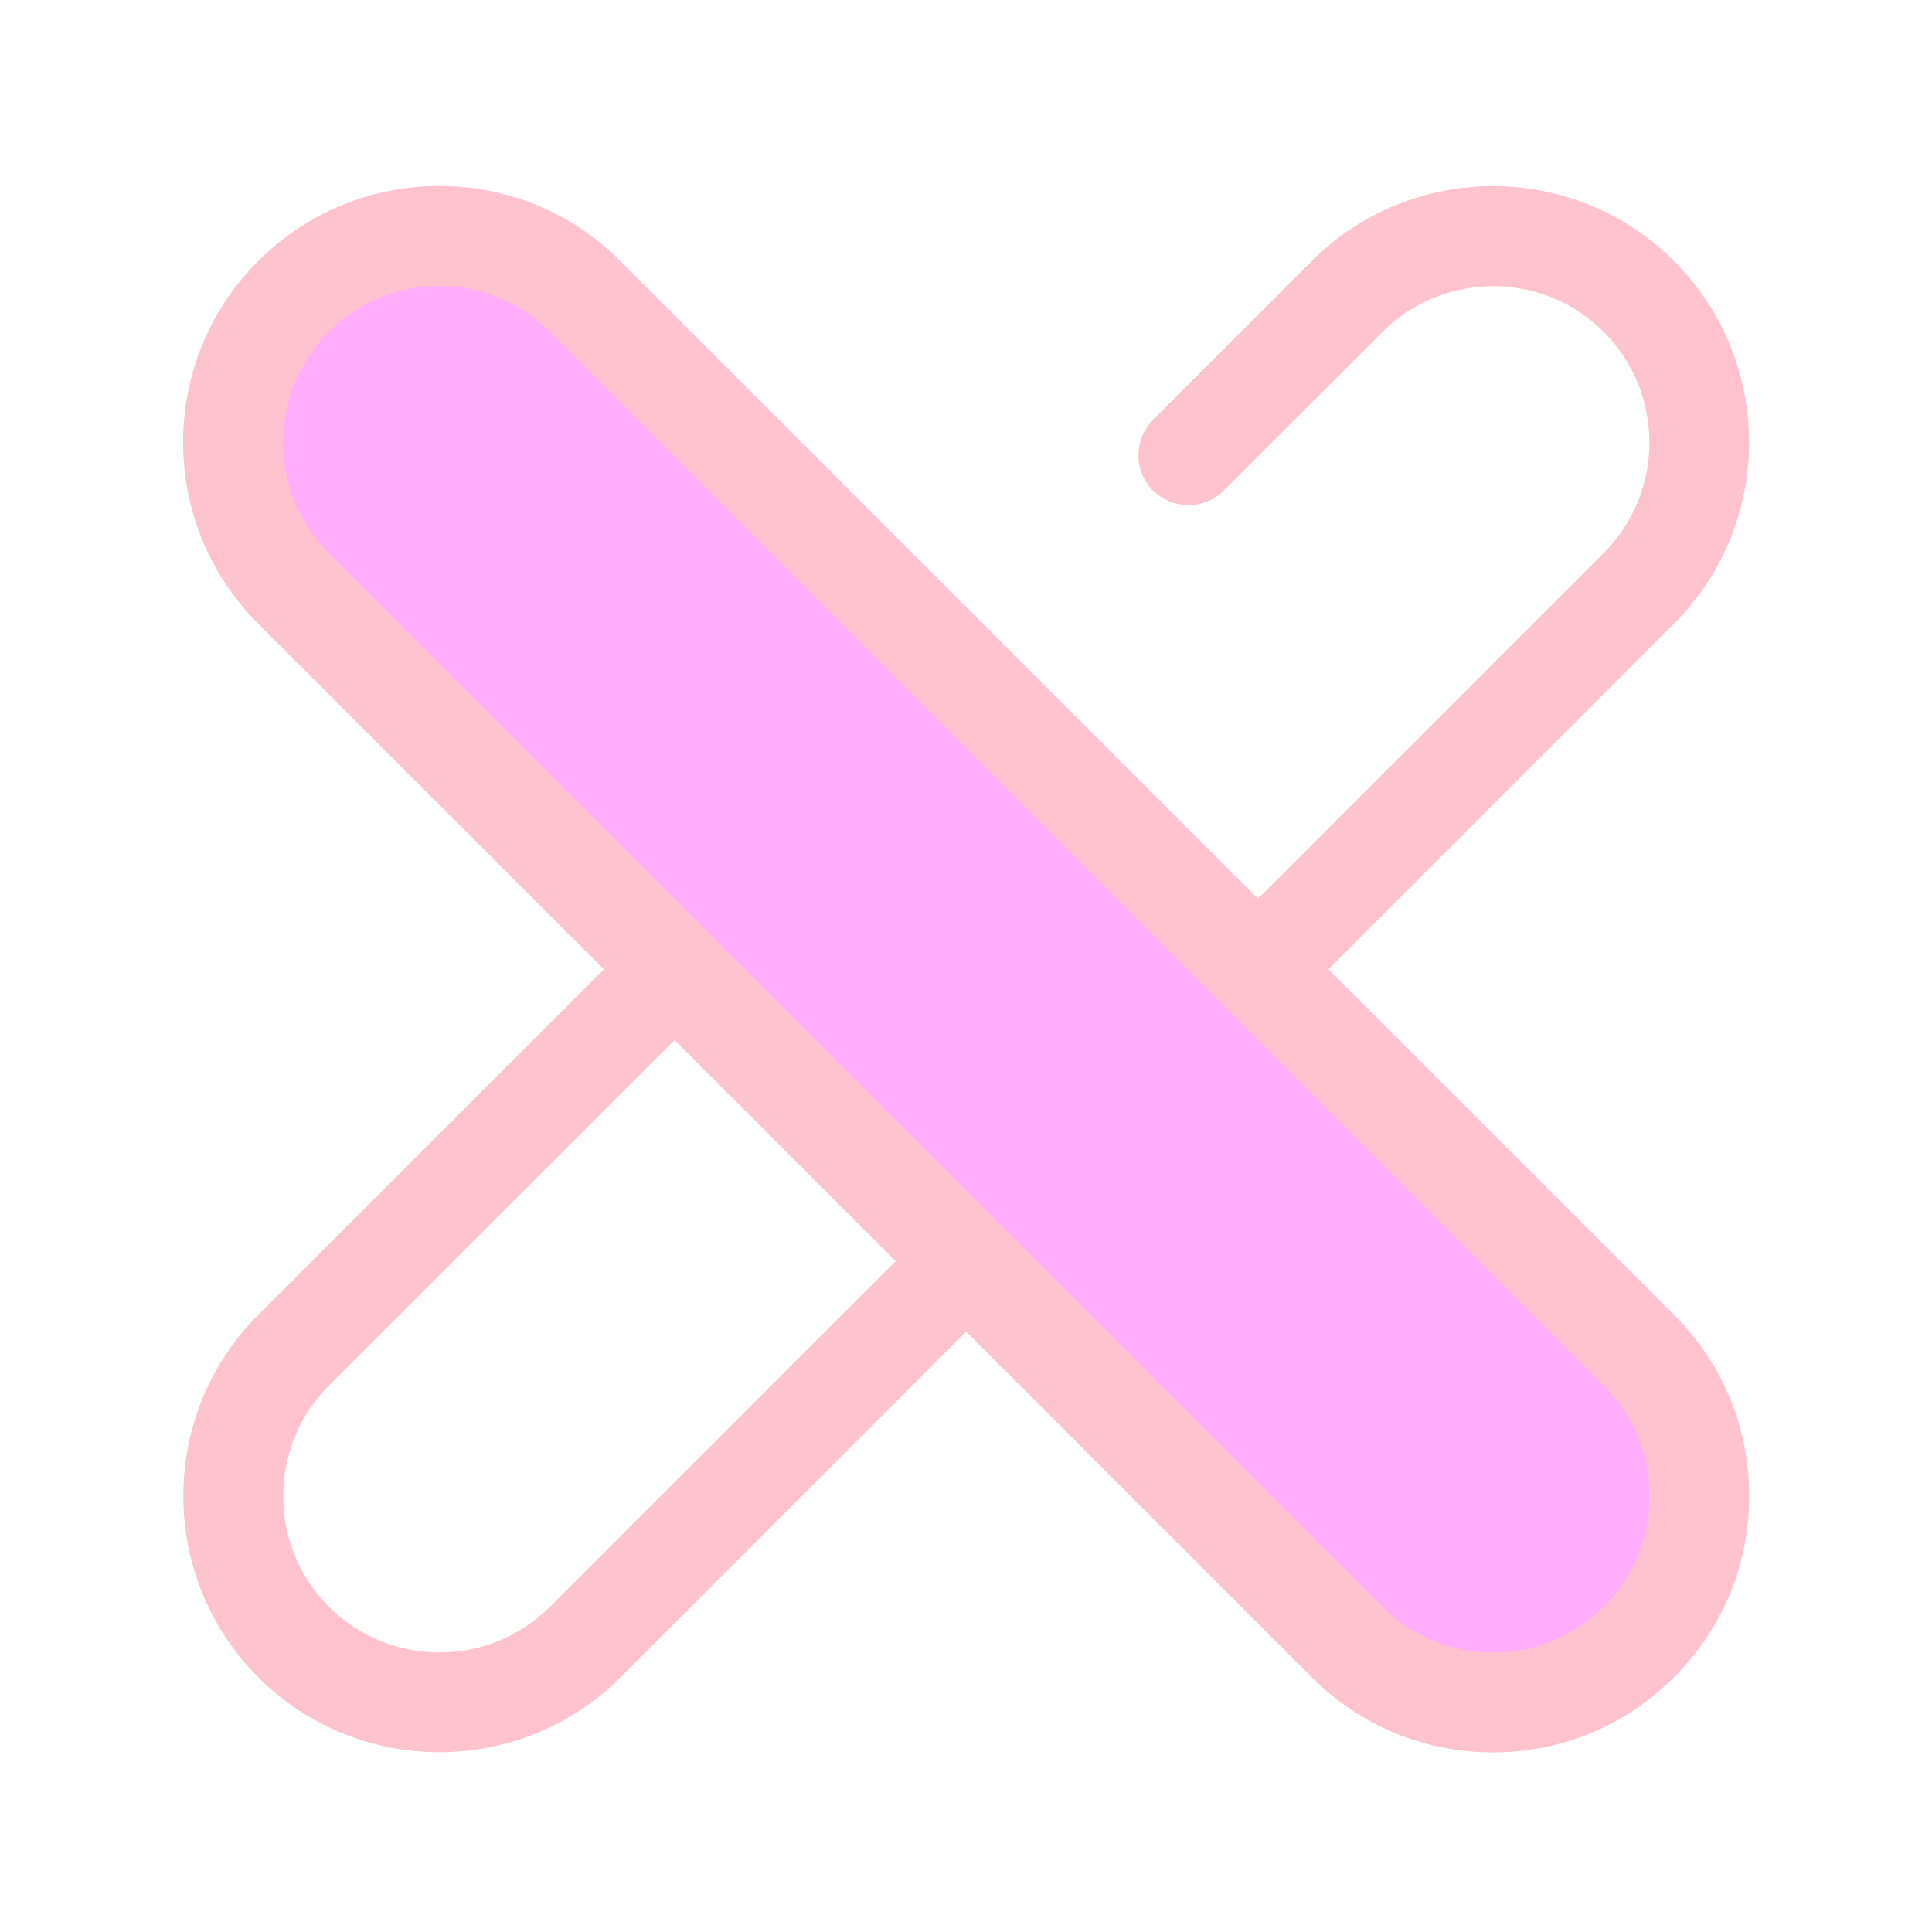 <?xml version="1.0" standalone="no"?><!DOCTYPE svg PUBLIC "-//W3C//DTD SVG 1.1//EN"
        "http://www.w3.org/Graphics/SVG/1.1/DTD/svg11.dtd">
<svg t="1642835563466" class="icon" viewBox="0 0 1024 1024" version="1.1" xmlns="http://www.w3.org/2000/svg" p-id="2820"
     xmlns:xlink="http://www.w3.org/1999/xlink" width="200" height="200">
    <defs>
        <style type="text/css"></style>
    </defs>
    <path d="M232.9 928.7c-34.8 0-69.6-13.2-96-39.7-53-53-53-139.1 0-192.1L463.8 370c10.3-10.3 27.1-10.3 37.5 0 10.3 10.3 10.3 27.1 0 37.5l-327 326.9c-32.3 32.3-32.3 84.9 0 117.2s84.9 32.3 117.2 0L850 293.1c32.3-32.3 32.3-84.9 0-117.2s-84.9-32.3-117.2 0L648.6 260c-10.3 10.3-27.1 10.3-37.5 0-10.3-10.3-10.3-27.1 0-37.5l84.1-84.1c53-53 139.1-53 192.1 0s53 139.1 0 192.1L328.9 889c-26.5 26.5-61.3 39.7-96 39.7z m0 0"
          fill="#ffc2cf" p-id="2821"></path>
    <path d="M868.7 870.3c-42.7 42.7-112 42.7-154.7 0L155.6 311.8c-42.7-42.7-42.7-111.9 0-154.6 42.7-42.7 111.9-42.7 154.6 0l558.5 558.5c42.7 42.7 42.7 111.9 0 154.6z m0 0"
          fill="#ffadfb" p-id="2822"></path>
    <path d="M791.3 928.8c-36.3 0-70.4-14.1-96-39.8L136.8 330.5c-53-53-53-139.1 0-192.1 25.7-25.7 59.8-39.8 96-39.8 36.3 0 70.4 14.1 96 39.8l558.5 558.5c25.7 25.7 39.8 59.8 39.8 96 0 36.3-14.1 70.4-39.8 96-25.6 25.8-59.7 39.9-96 39.9zM232.9 151.6c-22.1 0-42.9 8.6-58.6 24.3-32.3 32.3-32.3 84.9 0 117.2l558.5 558.5c15.6 15.7 36.5 24.3 58.6 24.3s42.9-8.6 58.6-24.3c15.6-15.6 24.3-36.5 24.3-58.6s-8.6-42.9-24.3-58.6L291.5 175.9c-15.7-15.6-36.5-24.3-58.6-24.3z m0 0"
          fill="#ffc2cf" p-id="2823"></path>
</svg>
